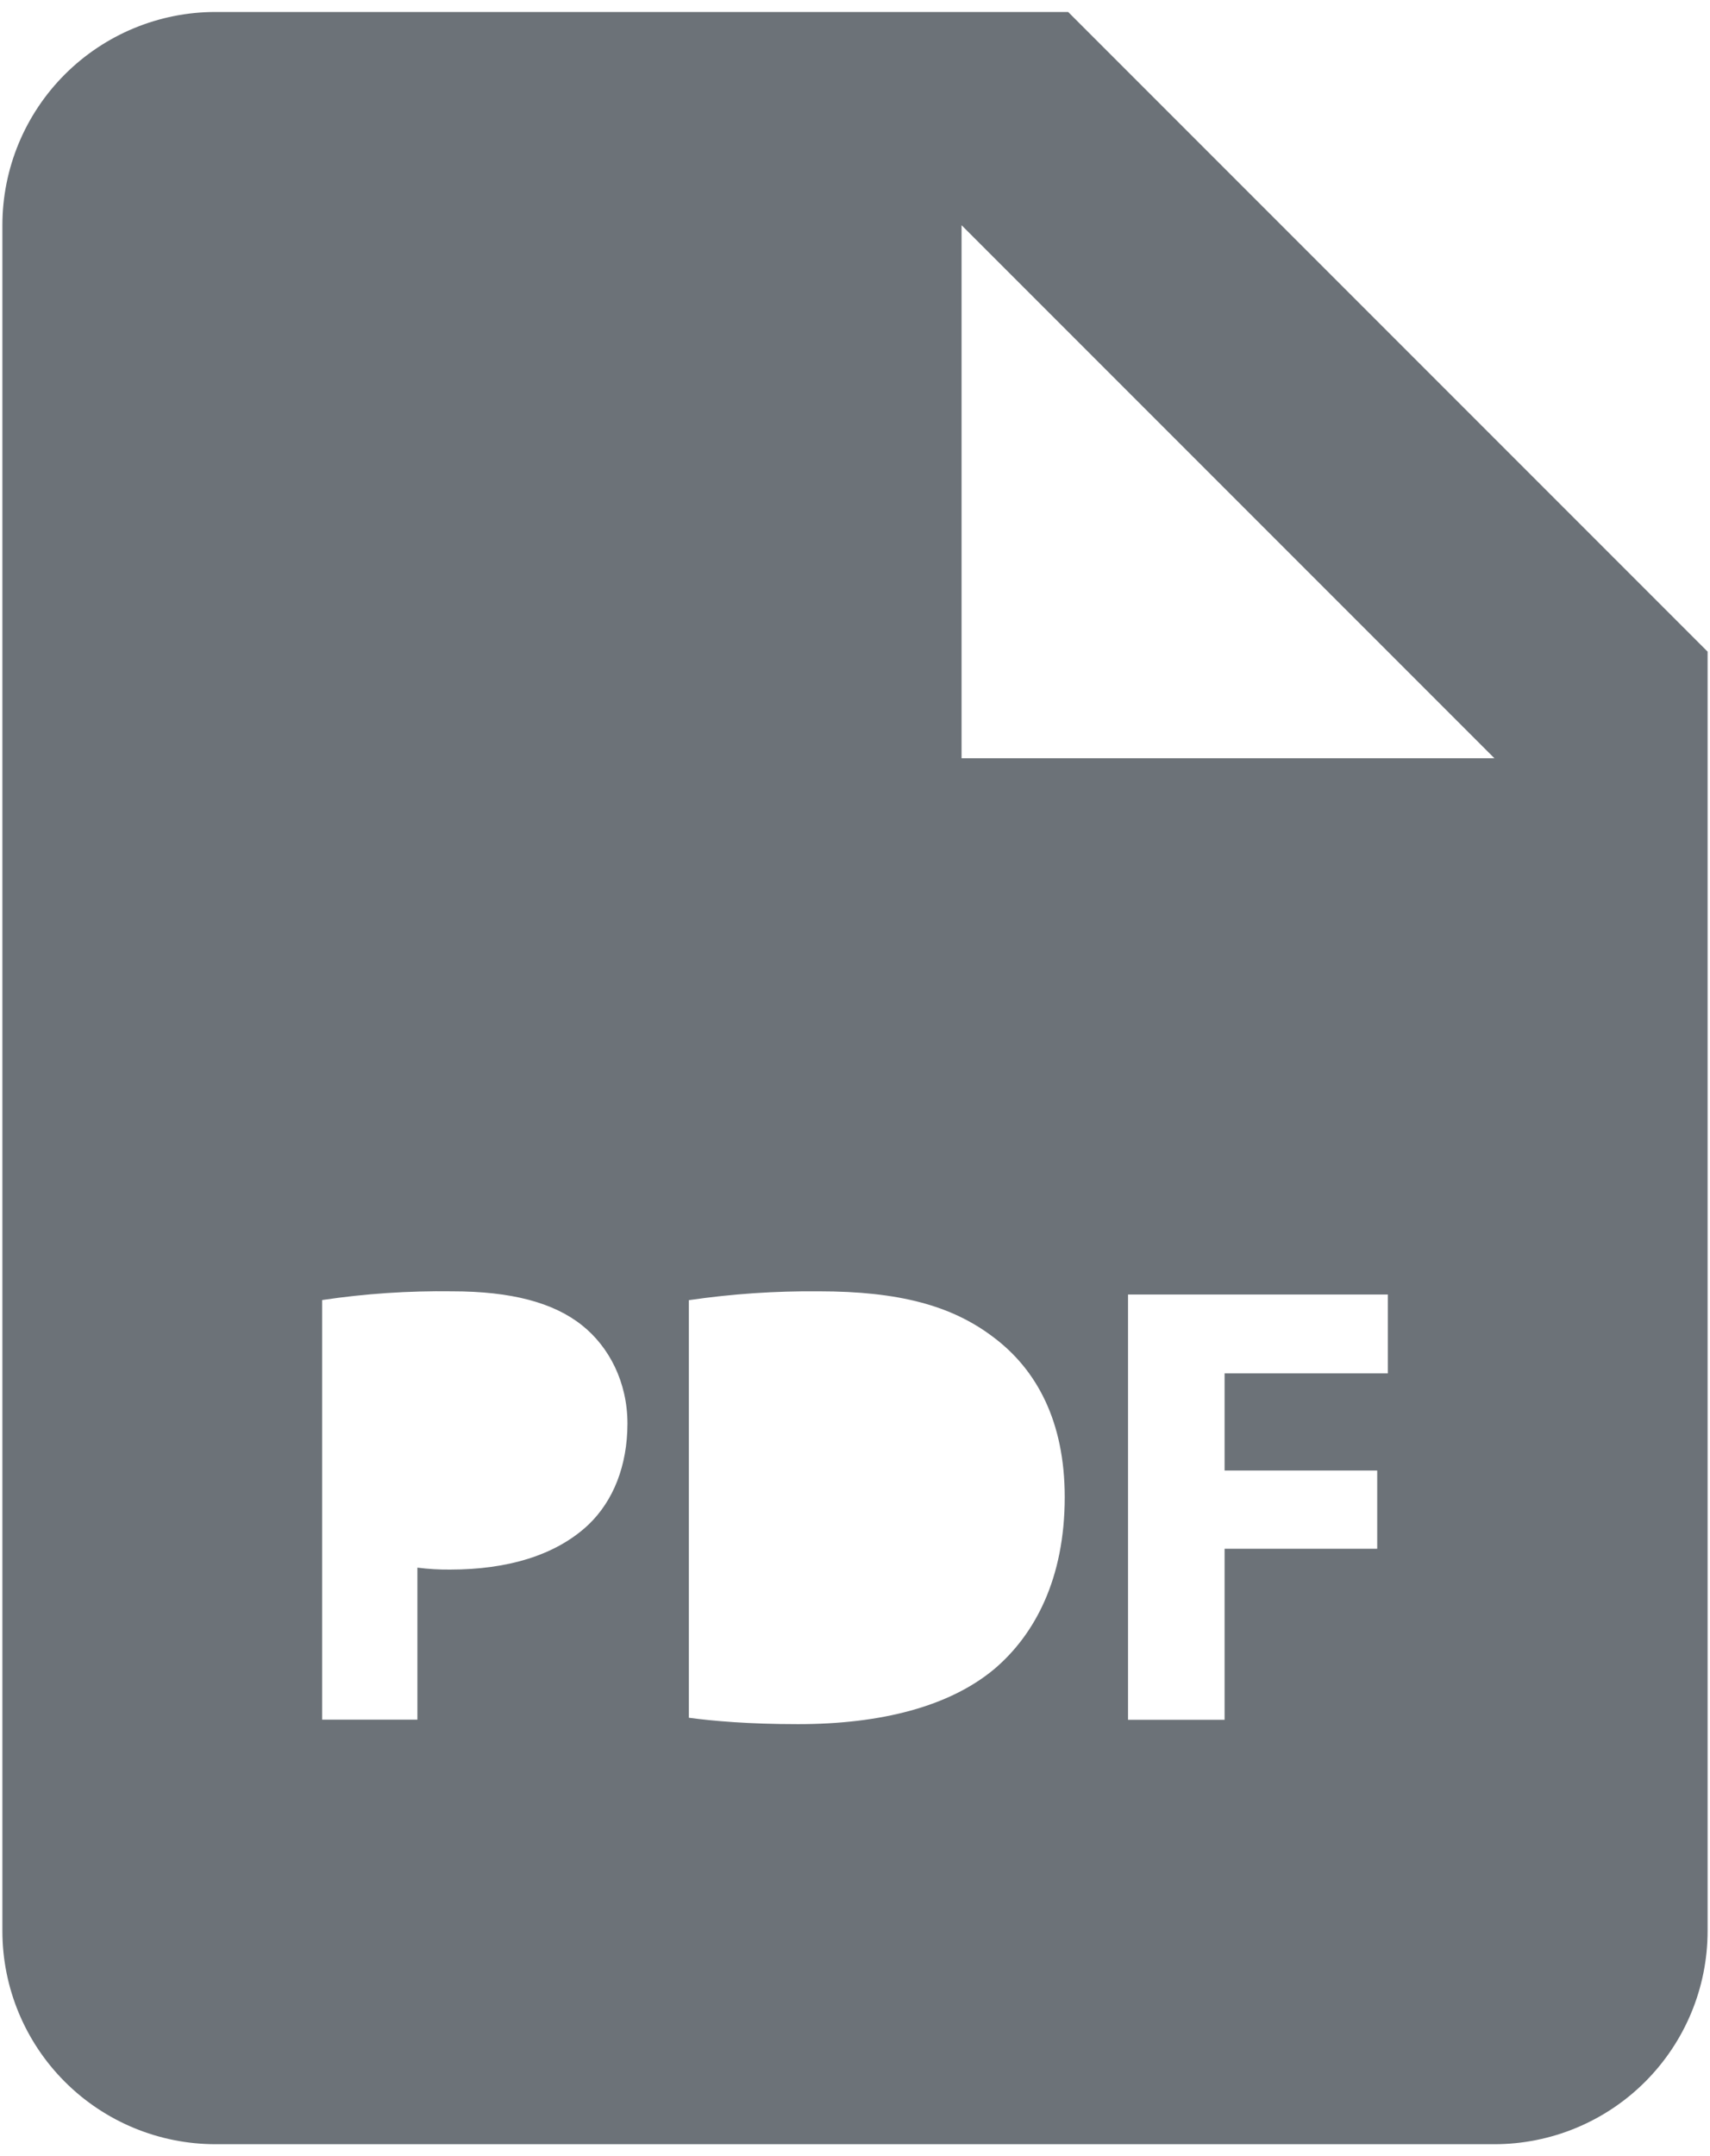<svg width="119" height="150" viewBox="0 0 119 150" fill="none" xmlns="http://www.w3.org/2000/svg">
<path d="M74.333 0.833H14.999C11.065 0.833 7.292 2.396 4.511 5.178C1.729 7.96 0.166 11.732 0.166 15.667V134.333C0.166 138.267 1.729 142.04 4.511 144.822C7.292 147.604 11.065 149.167 14.999 149.167H103.999C107.933 149.167 111.706 147.604 114.488 144.822C117.27 142.04 118.833 138.267 118.833 134.333V45.333L74.333 0.833ZM40.943 106.076C38.651 108.227 35.269 109.191 31.331 109.191C30.567 109.199 29.804 109.154 29.047 109.057V119.633H22.416V90.441C25.408 89.995 28.432 89.792 31.457 89.833C35.588 89.833 38.525 90.619 40.505 92.199C42.389 93.697 43.665 96.152 43.665 99.045C43.657 101.952 42.693 104.407 40.943 106.076ZM69.178 116.125C66.063 118.714 61.324 119.945 55.531 119.945C52.06 119.945 49.605 119.722 47.937 119.5V90.449C50.93 90.012 53.953 89.806 56.978 89.833C62.592 89.833 66.241 90.842 69.089 92.993C72.167 95.277 74.095 98.919 74.095 104.147C74.095 109.806 72.026 113.715 69.178 116.125ZM96.583 95.544H85.22V102.301H95.841V107.745H85.22V119.641H78.501V90.056H96.583V95.544ZM74.333 52.75H66.916V15.667L103.999 52.75H74.333Z" fill="rgba(108, 114, 120, 1)"/>
</svg>